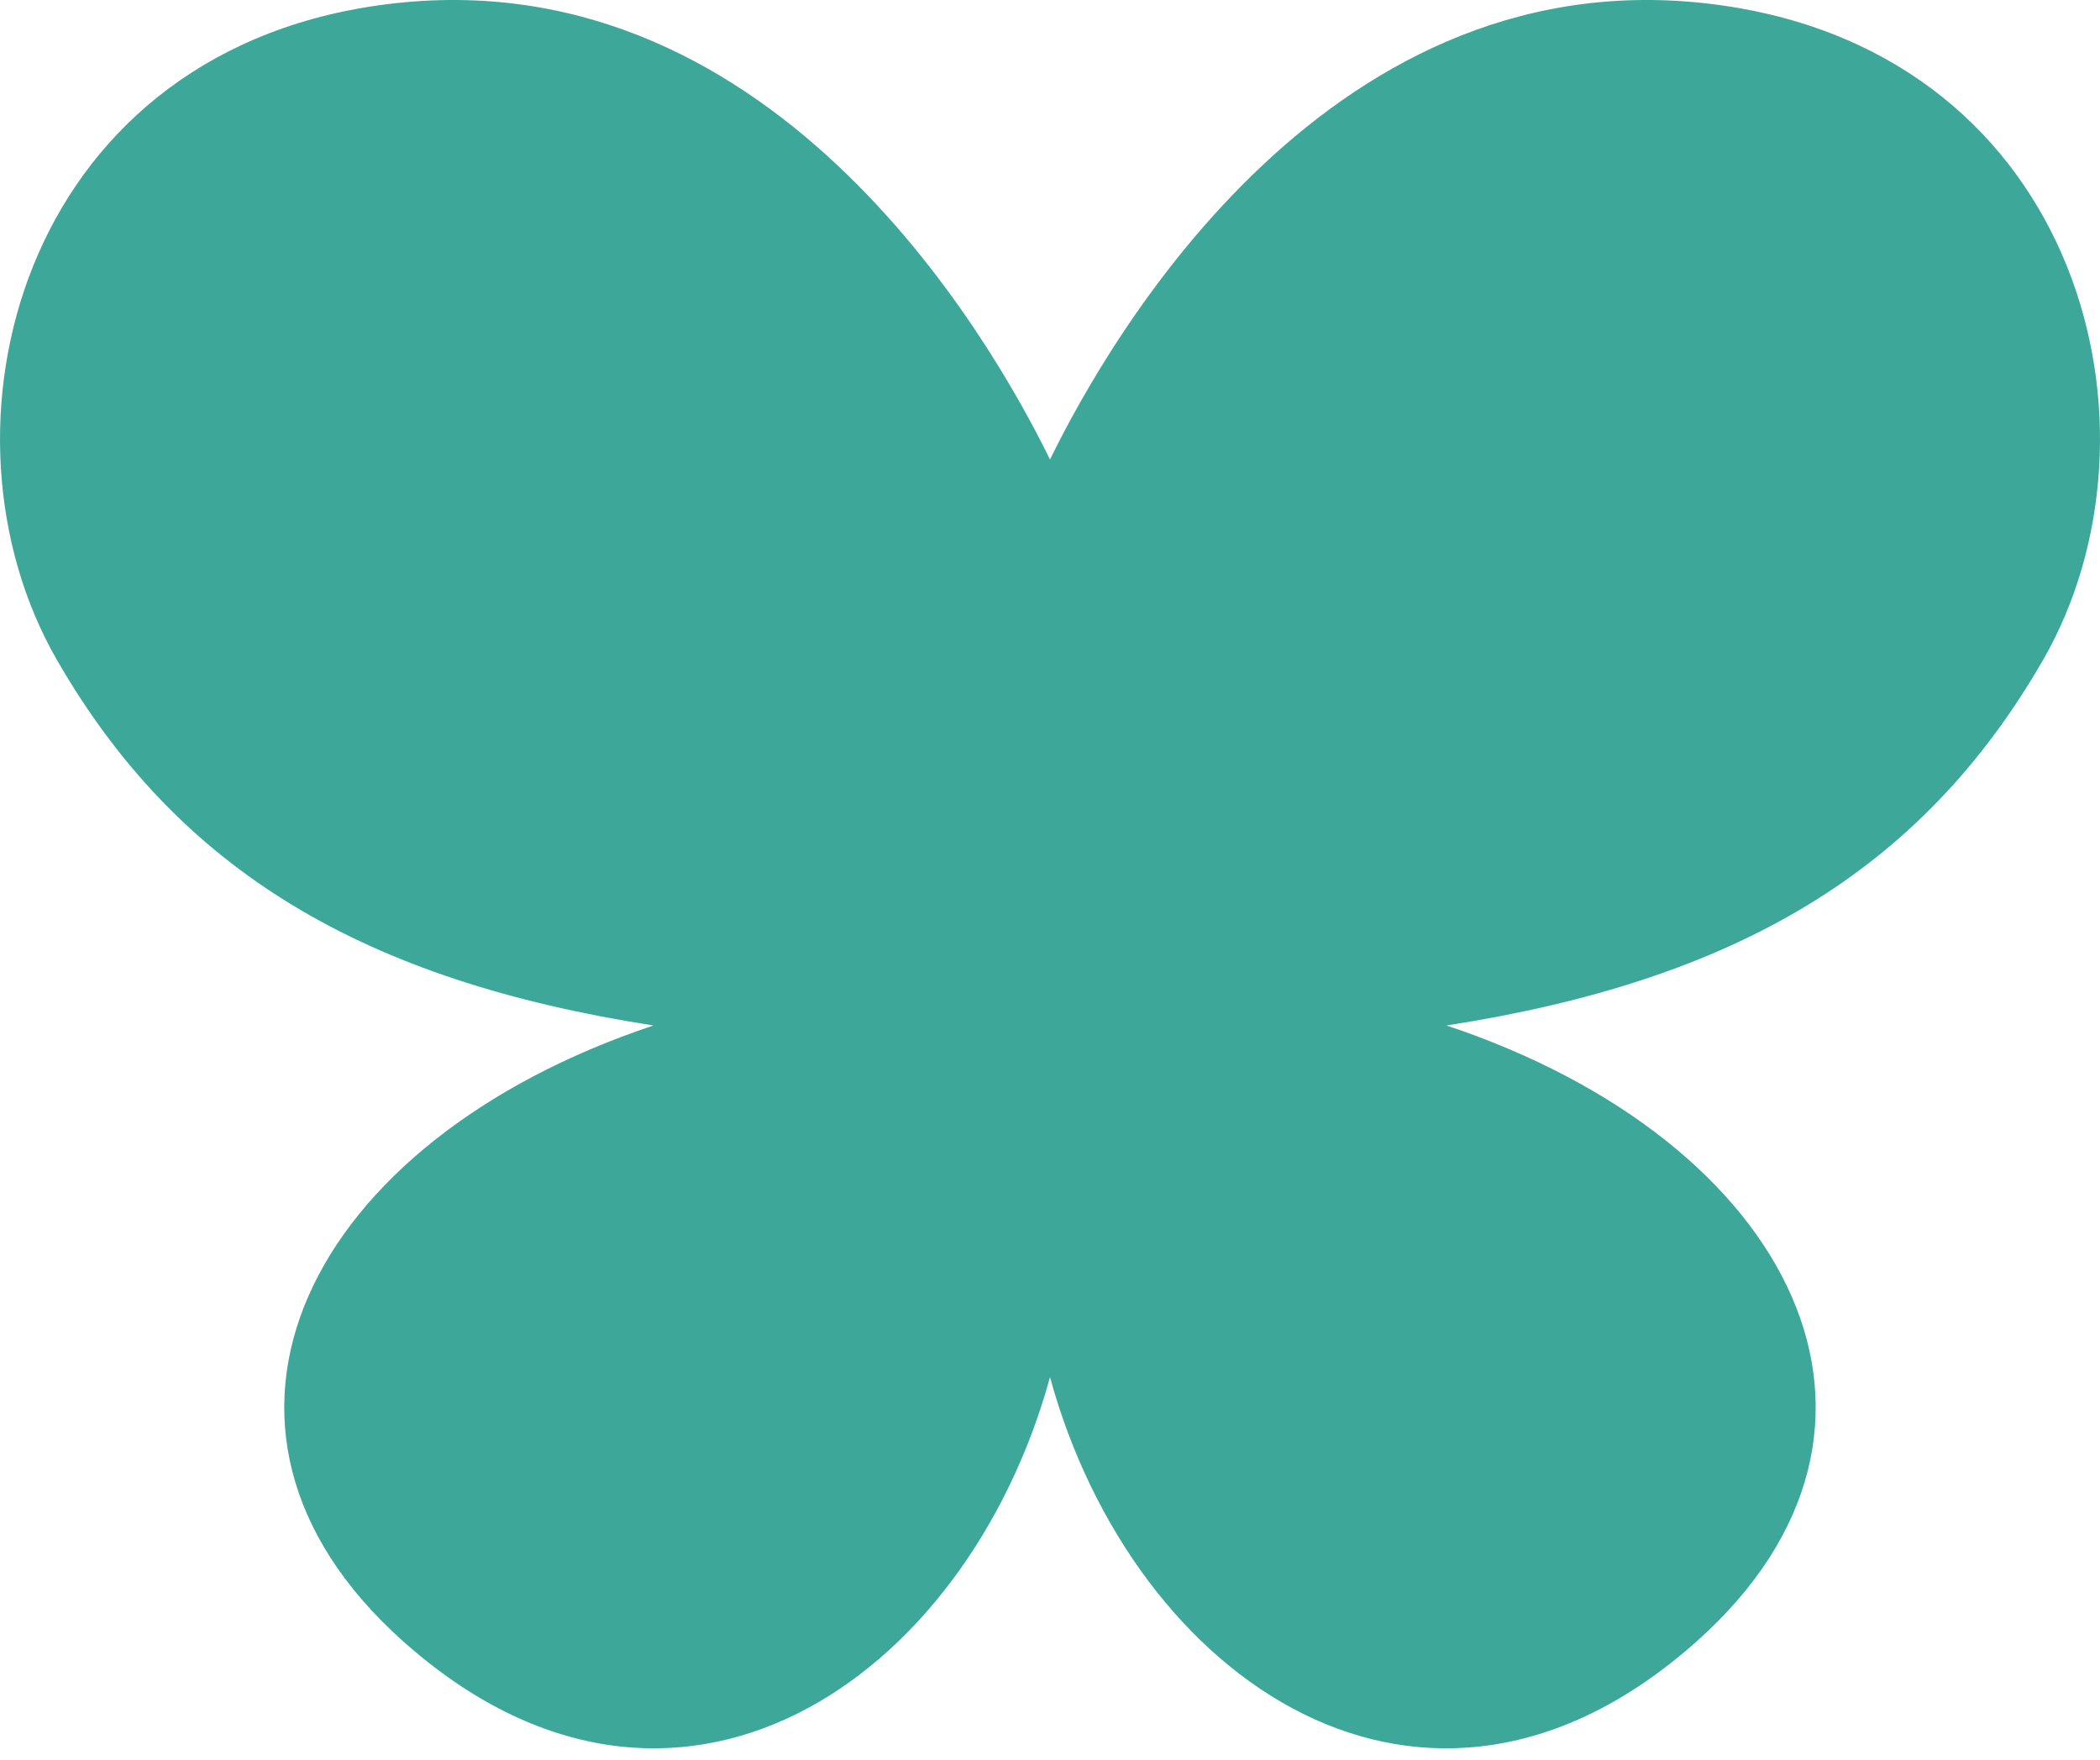 <svg width="37" height="31" viewBox="0 0 37 31" fill="none" xmlns="http://www.w3.org/2000/svg">
<path d="M30.346 0.096C23.477 -0.885 19.569 5.909 18.5 8.095C17.43 5.909 13.522 -0.885 6.654 0.096C0.324 1 -1.319 7.591 1.002 11.625C3.15 15.355 6.428 17.276 11.513 18.066C5.41 20.101 2.869 25.141 7.105 28.917C11.88 33.173 17.033 29.61 18.5 24.262C19.965 29.61 25.12 33.173 29.893 28.917C34.13 25.141 31.59 20.101 25.486 18.066C30.572 17.276 33.85 15.355 35.998 11.625C38.32 7.591 36.675 1 30.346 0.096Z" fill="#3DA89A"/>
</svg>
